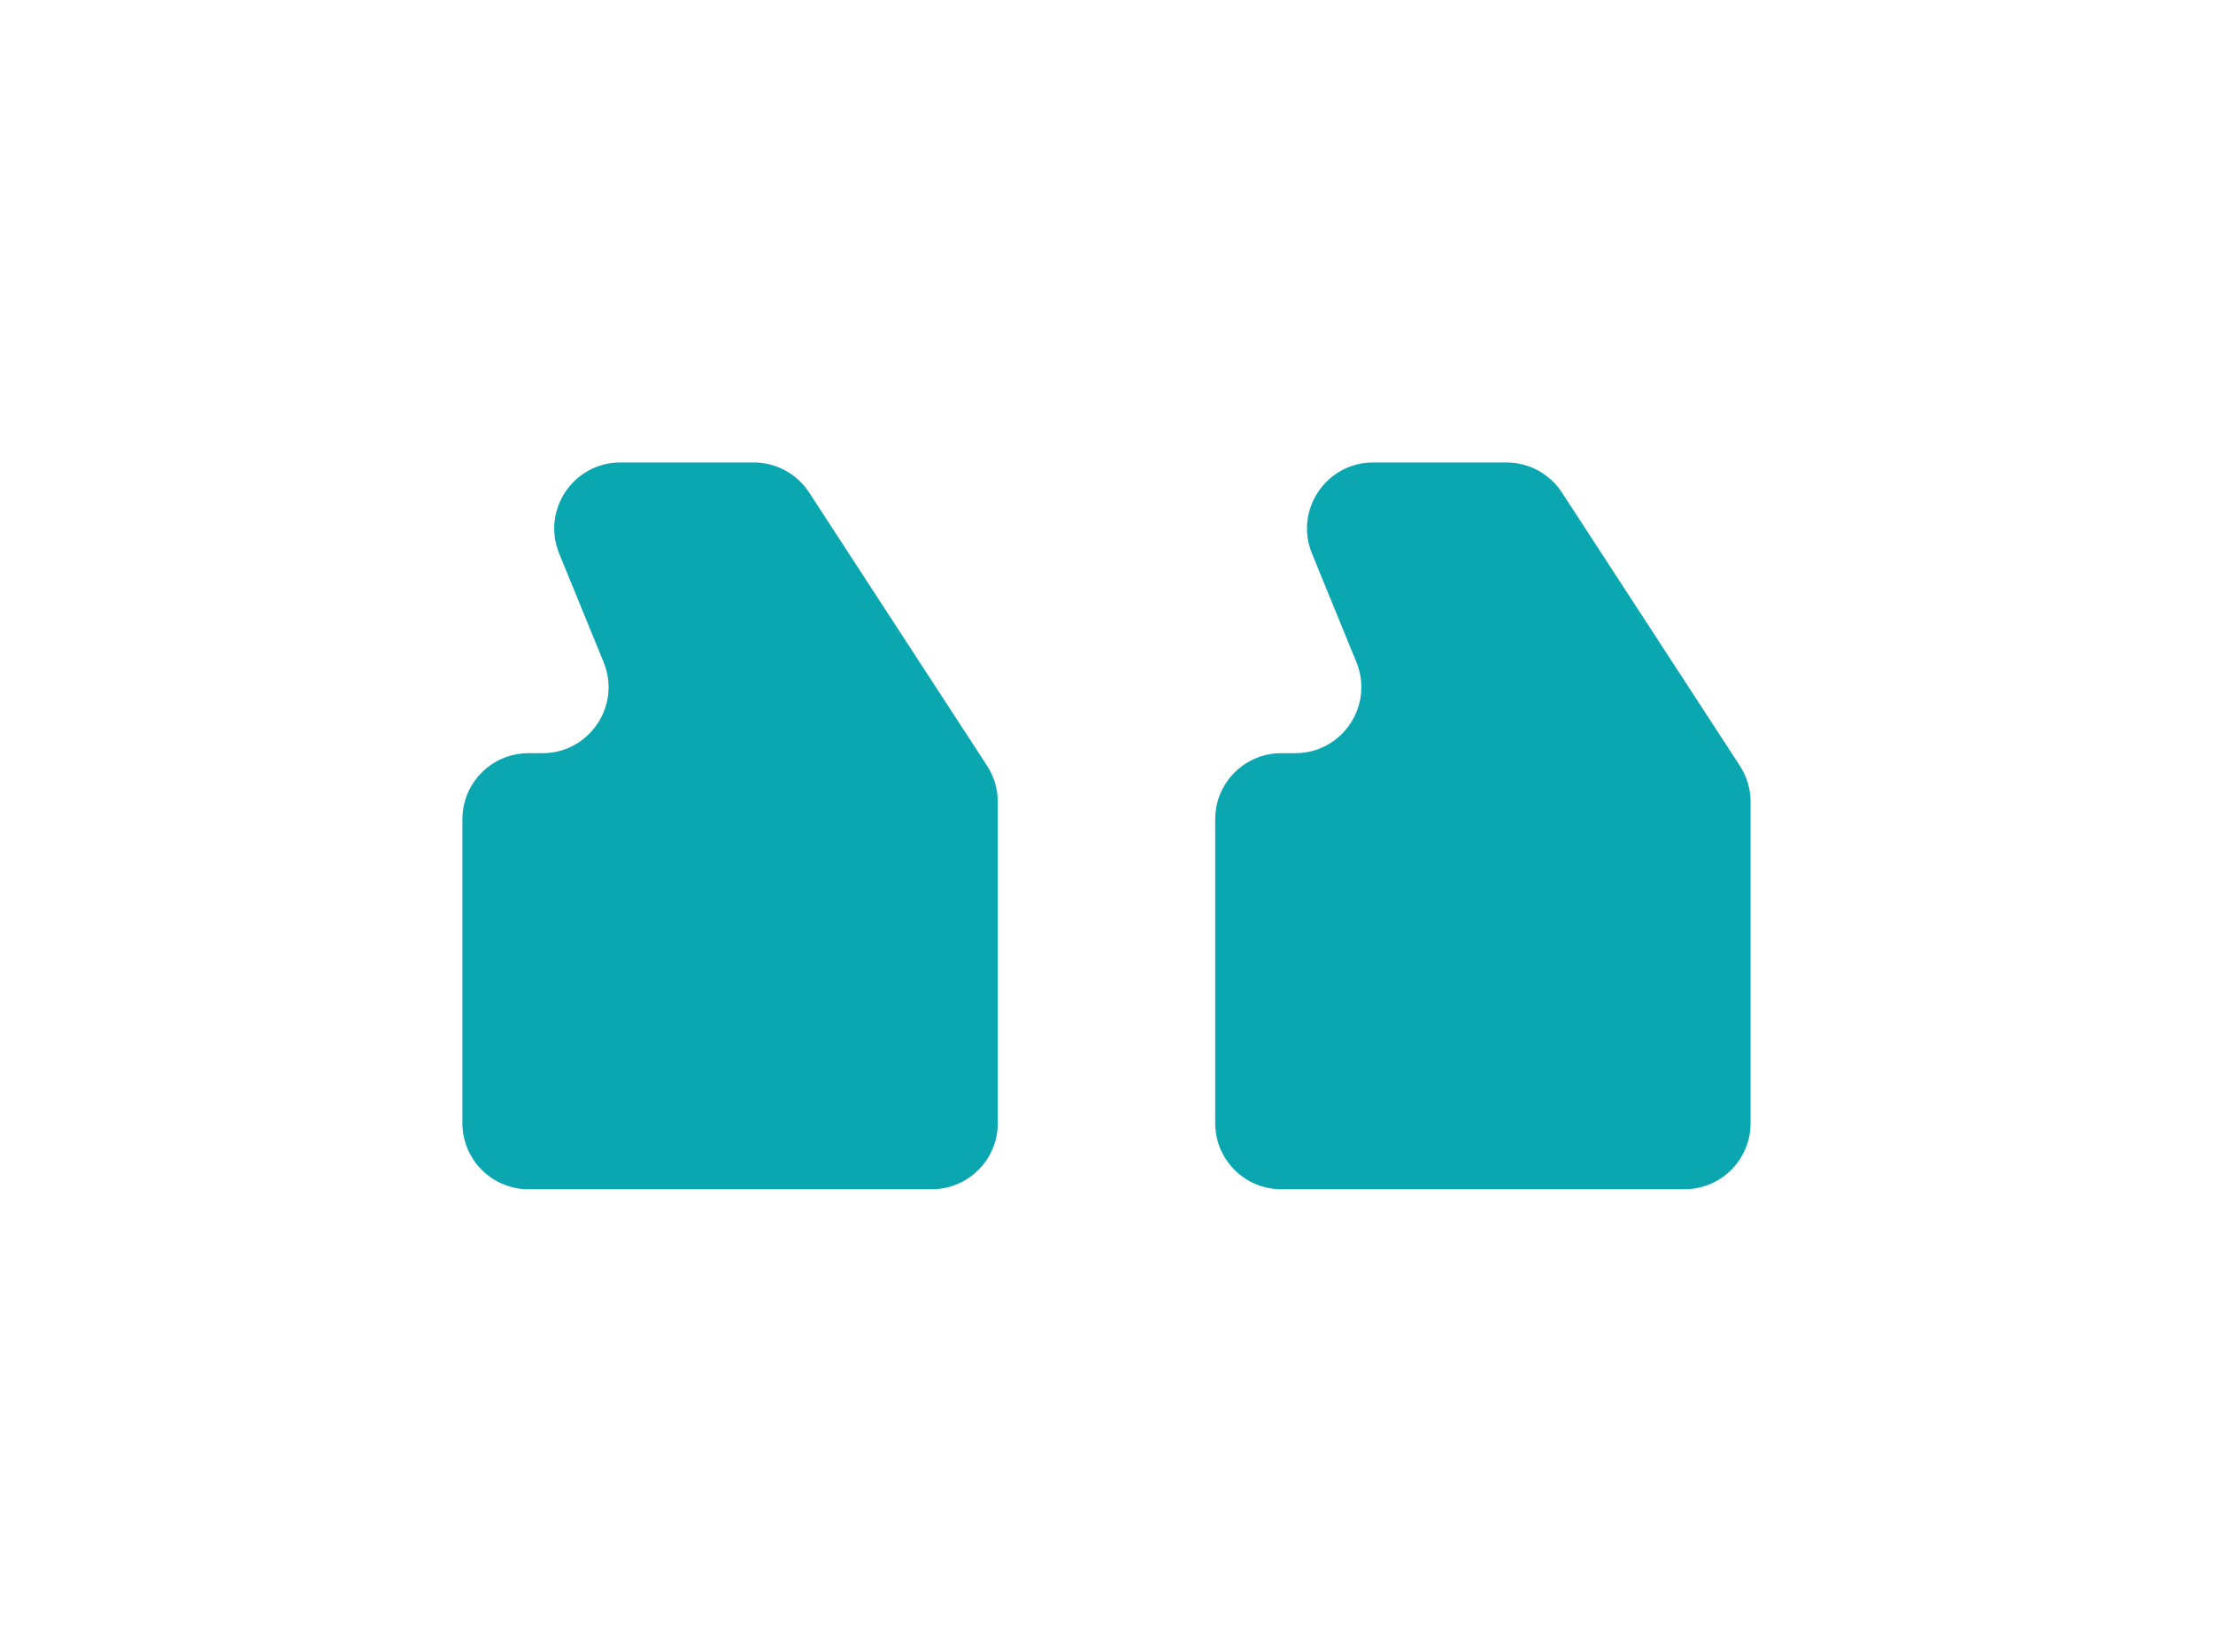 <svg width="67" height="50" viewBox="0 0 67 50" fill="none" xmlns="http://www.w3.org/2000/svg">
<g filter="url(#filter0_d_18_922)">
<path d="M14 26C14 27.105 14.895 28 16 28H28.209C29.314 28 30.209 27.105 30.209 26V16.274C30.209 15.886 30.097 15.507 29.885 15.182L24.497 6.909C24.128 6.342 23.498 6 22.821 6H18.781C17.359 6 16.391 7.442 16.93 8.758L18.274 12.042C18.813 13.358 17.845 14.8 16.423 14.8H16C14.895 14.8 14 15.695 14 16.8V26Z" fill="#0AA7B1"/>
<path d="M36.791 26C36.791 27.105 37.686 28 38.791 28H51C52.105 28 53 27.105 53 26V16.274C53 15.886 52.887 15.507 52.676 15.182L47.288 6.909C46.919 6.342 46.288 6 45.612 6H41.572C40.15 6 39.182 7.442 39.721 8.758L41.065 12.042C41.604 13.358 40.636 14.8 39.214 14.8H38.791C37.686 14.8 36.791 15.695 36.791 16.8V26Z" fill="#0AA7B1"/>
</g>
<defs>
<filter id="filter0_d_18_922" x="0" y="0" width="67" height="50" filterUnits="userSpaceOnUse" color-interpolation-filters="sRGB">
<feFlood flood-opacity="0" result="BackgroundImageFix"/>
<feColorMatrix in="SourceAlpha" type="matrix" values="0 0 0 0 0 0 0 0 0 0 0 0 0 0 0 0 0 0 127 0" result="hardAlpha"/>
<feOffset dy="8"/>
<feGaussianBlur stdDeviation="7"/>
<feComposite in2="hardAlpha" operator="out"/>
<feColorMatrix type="matrix" values="0 0 0 0 0.039 0 0 0 0 0.655 0 0 0 0 0.694 0 0 0 0.3 0"/>
<feBlend mode="normal" in2="BackgroundImageFix" result="effect1_dropShadow_18_922"/>
<feBlend mode="normal" in="SourceGraphic" in2="effect1_dropShadow_18_922" result="shape"/>
</filter>
</defs>
</svg>
